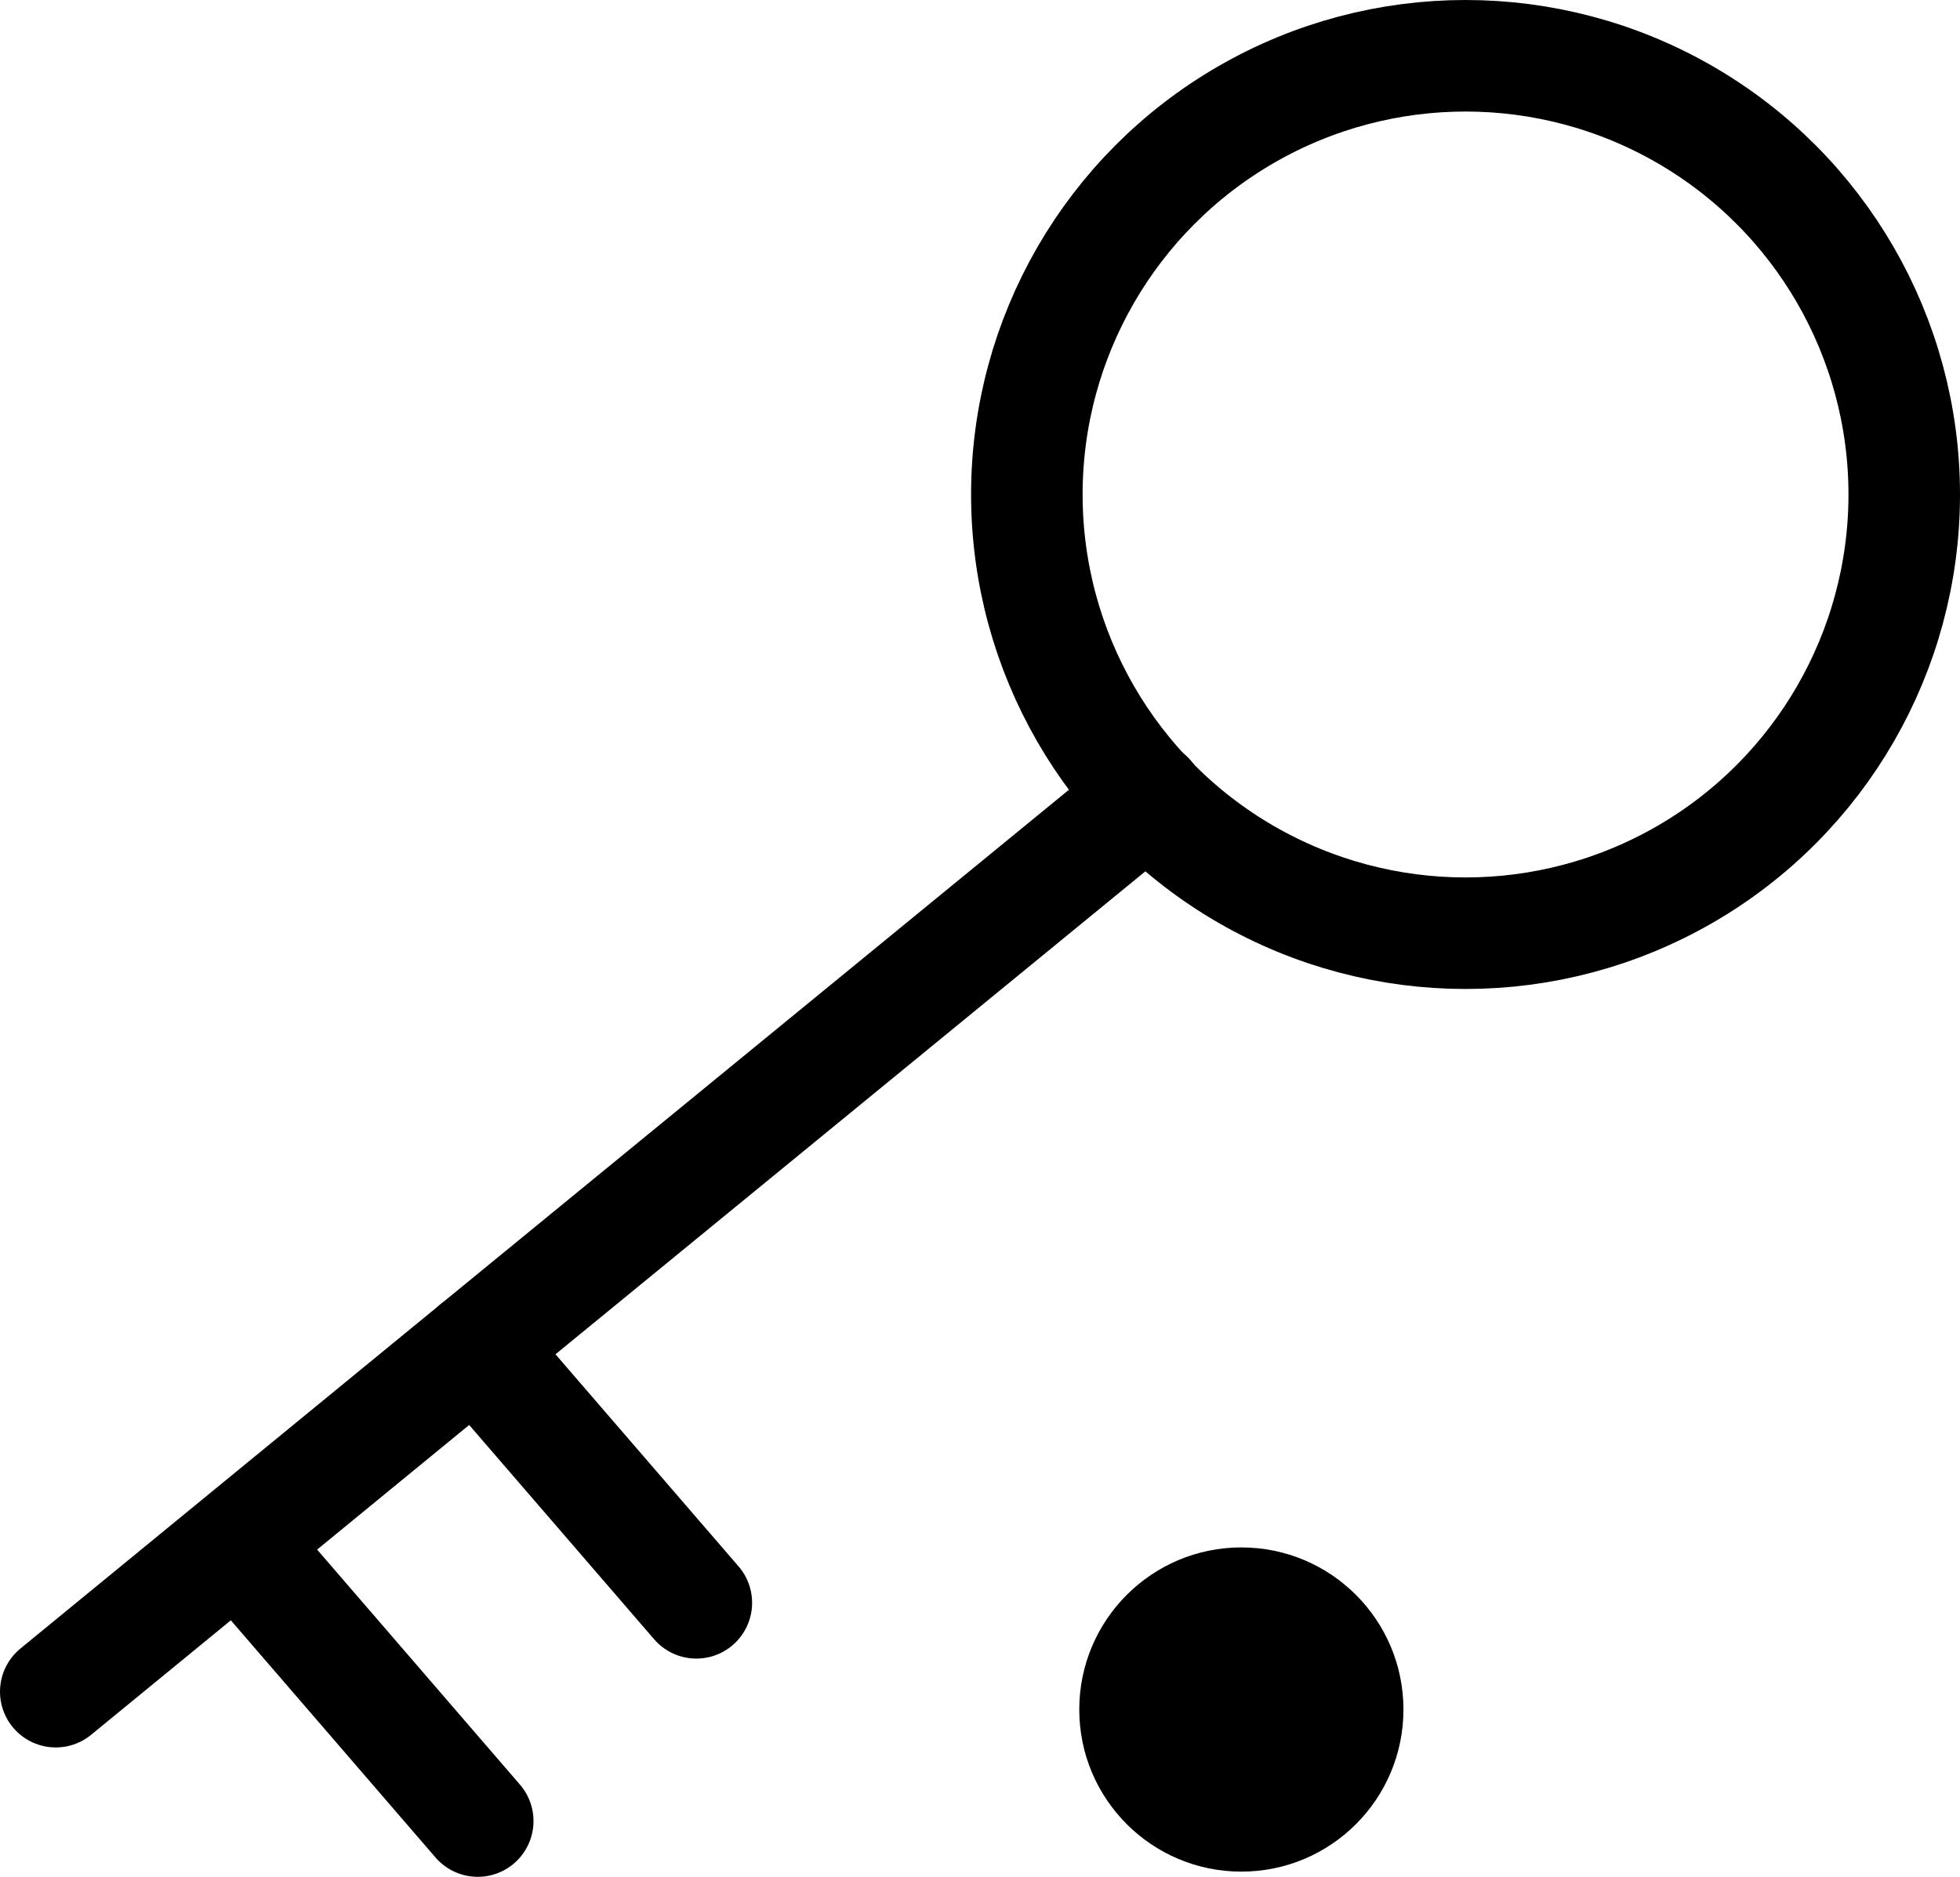 <svg xmlns="http://www.w3.org/2000/svg" viewBox="0 0 52.72 50.48"><defs><style>.cls-1{fill:none;stroke-linecap:round;stroke-linejoin:round;stroke-width:3px;}.cls-1,.cls-2{stroke:#000;}.cls-2{stroke-miterlimit:10;}</style></defs><g id="图层_2" data-name="图层 2"><circle class="cls-1" cx="39.42" cy="13.3" r="11.8"/><polyline class="cls-1" points="30.89 21.43 12.8 36.24 1.5 45.5"/><line class="cls-1" x1="18.73" y1="43.11" x2="12.8" y2="36.24"/><line class="cls-1" x1="12.85" y1="48.98" x2="6.93" y2="42.12"/><circle class="cls-2" cx="33.39" cy="45.98" r="3.86"/></g></svg>